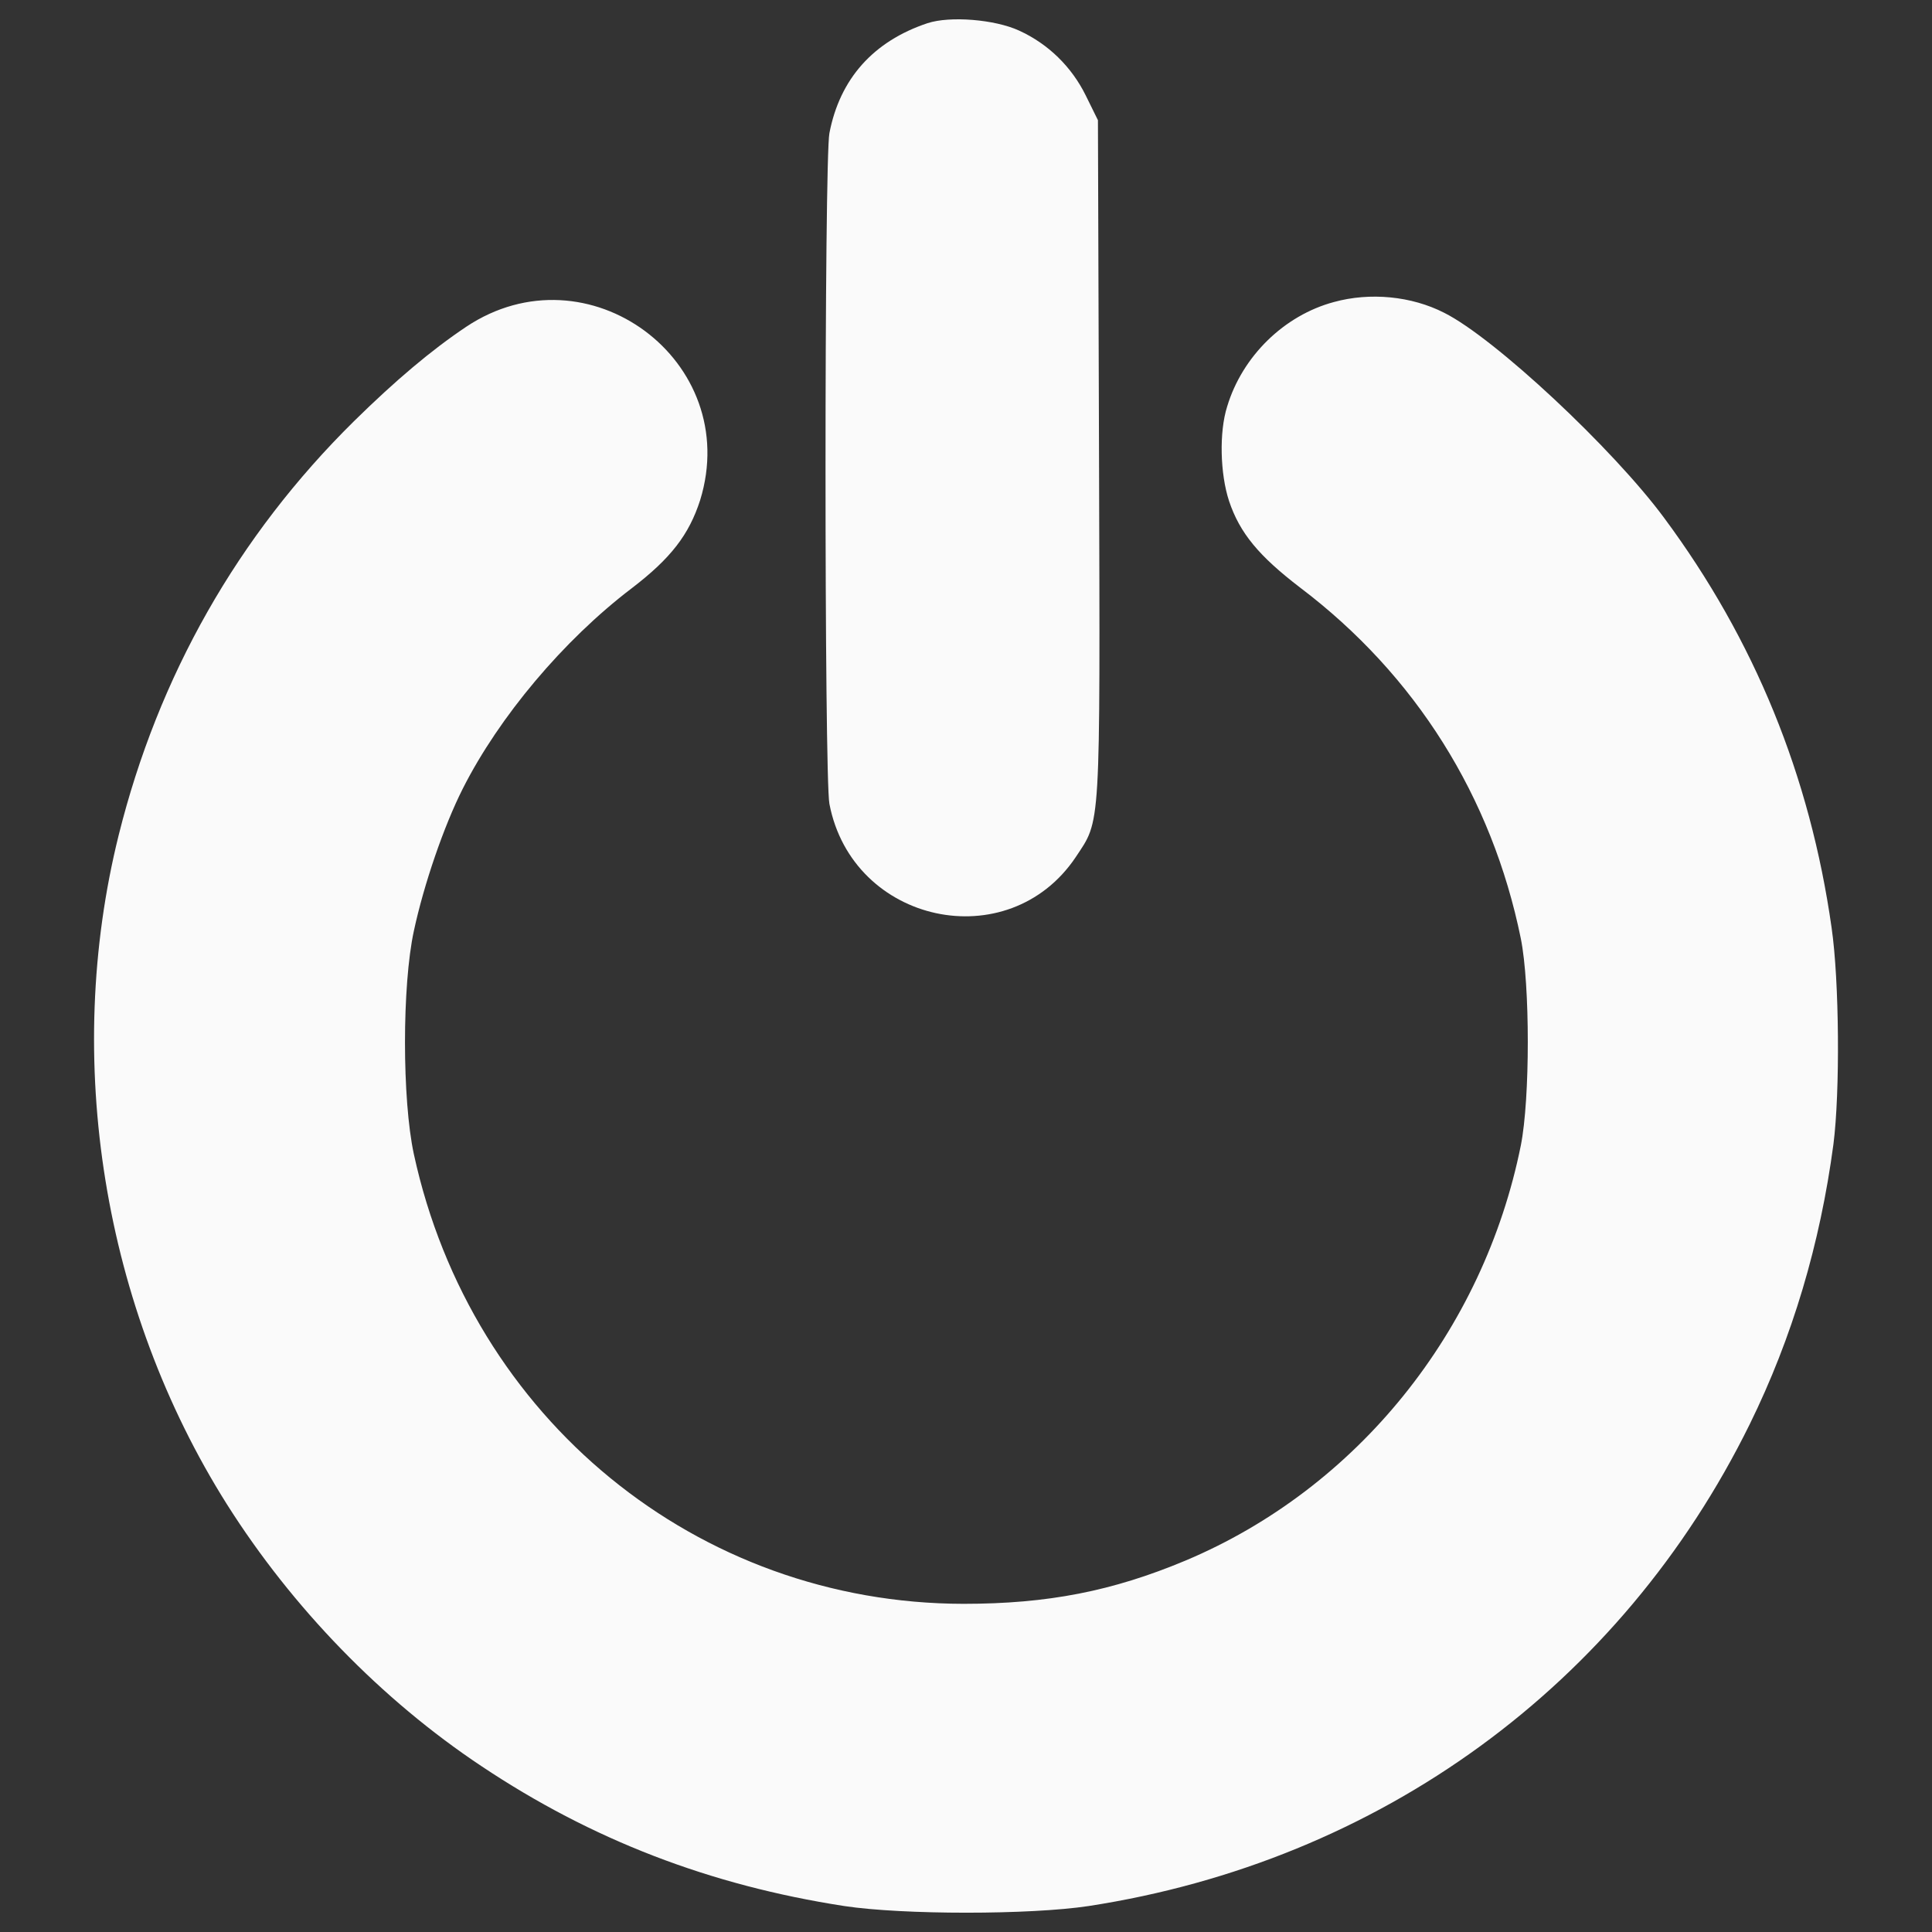 <?xml version="1.0" encoding="utf-8"?>
<!DOCTYPE svg PUBLIC "-//W3C//DTD SVG 1.1//EN" "http://www.w3.org/Graphics/SVG/1.1/DTD/svg11.dtd">
<svg version="1.1" xmlns="http://www.w3.org/2000/svg" xmlns:xlink="http://www.w3.org/1999/xlink" x="0px" y="0px" viewBox="0 0 1000 1000"  fill="#FAFAFA" xml:space="preserve">
<rect x="0" y="0" width="1000" height="1000" fill="#333333" stroke="none"/>
<g><g transform="translate(0,512) scale(0.1,-0.1)"><path d="M4801,5000.1c-281.8-93.9-454.3-289.4-508-569.3c-26.8-138-26.8-3331.6,0-3471.5c118.9-621.1,925.9-795.5,1274.8-276c130.3,197.4,126.5,116.9,120.8,2062.6l-5.7,1752l-63.3,128.4c-72.8,147.6-193.6,266.5-345.1,335.5C5149.9,5019.2,4918,5038.4,4801,5000.1z"/><path d="M6903.9,3556.6c-256.9-69-473.5-279.9-552.1-540.6c-42.2-132.3-36.4-348.9,9.6-488.8c55.6-166.8,155.3-285.6,368-448.6c598.1-452.4,993-1083,1142.5-1817.2c47.9-239.6,47.9-828.1,0-1069.6c-193.6-962.3-847.3-1775-1734.8-2148.9c-379.5-159.1-715-224.3-1150.2-224.3c-1378.3,1.9-2547.6,958.5-2844.7,2327.1c-61.3,283.7-61.3,874.1,0,1155.9c51.8,241.5,155.3,542.5,253,736.1c187.9,371.9,521.4,768.7,874.1,1037.1c203.2,155.3,297.1,277.9,354.6,456.2c222.4,720.8-582.7,1316.9-1211.5,897.1c-180.2-120.8-364.2-276-580.8-488.8C1229.8,2345.1,819.6,1620.6,614.5,798.2C325.1-365.4,534-1649.7,1174.2-2665.7c339.3-536.7,801.3-1012.1,1316.9-1355.3c571.2-381.5,1182.7-617.2,1878.6-724.6c304.8-46,960.4-46,1265.2,0c1506.7,232,2756.5,1142.5,3421.7,2493.9c220.4,448.6,364.2,931.6,433.2,1449.2c34.5,268.4,30.7,845.4-9.6,1121.4c-111.2,784-398.7,1489.4-866.4,2120.1c-264.6,358.4-878,931.6-1138.7,1062C7306.4,3587.3,7091.7,3608.4,6903.9,3556.6z"/></g></g>
</svg>